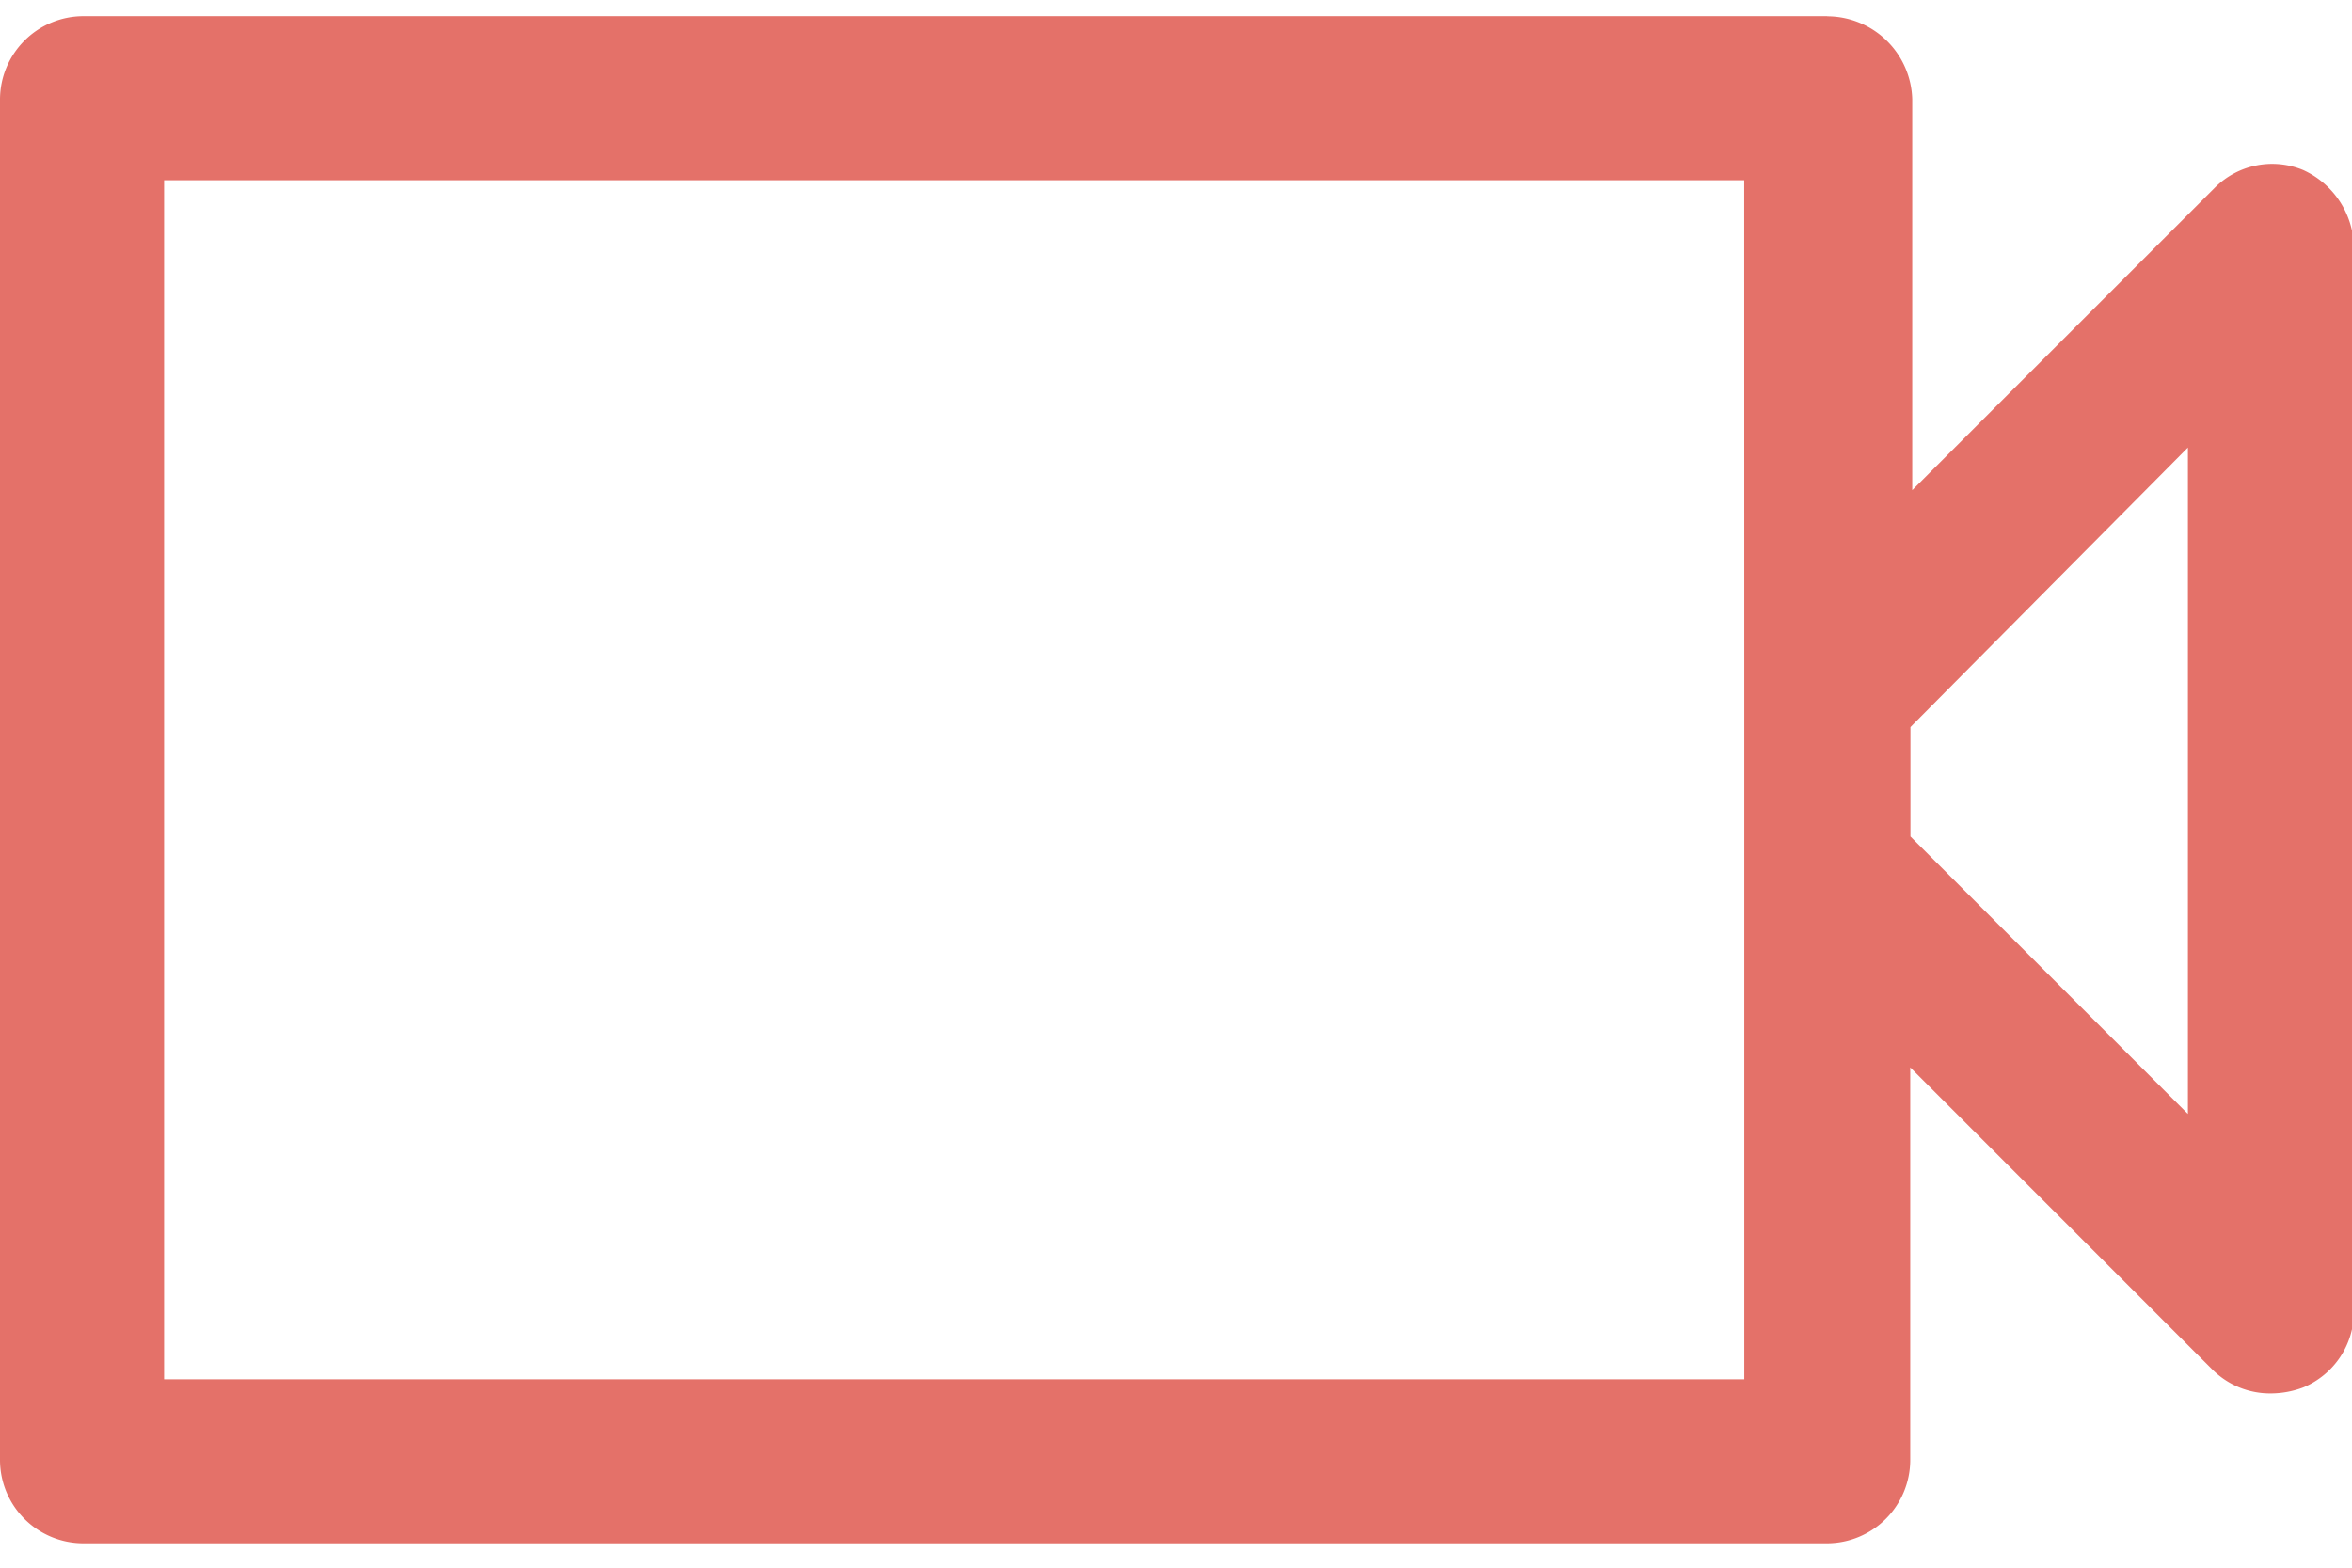 <svg xmlns="http://www.w3.org/2000/svg" xmlns:xlink="http://www.w3.org/1999/xlink" width="34" height="22.667" viewBox="0 0 34 22.667">
  <defs>
    <clipPath id="clip-path">
      <rect id="Rectangle_25" data-name="Rectangle 25" width="34" height="22.667" fill="#e47169"/>
    </clipPath>
  </defs>
  <g id="Group_28" data-name="Group 28" transform="translate(-453 -470)">
    <g id="Group_27" data-name="Group 27" transform="translate(453 470)">
      <g id="Group_26" data-name="Group 26" transform="translate(0 0)" clip-path="url(#clip-path)">
        <path id="Path_57" data-name="Path 57" d="M479.415,470.64H454.2a1.207,1.207,0,0,0-1.2,1.2V491.52a1.206,1.206,0,0,0,1.2,1.2h25.214a1.206,1.206,0,0,0,1.2-1.2v-5.681l4.363,4.364a1.179,1.179,0,0,0,.85.35,1.331,1.331,0,0,0,.469-.087,1.189,1.189,0,0,0,.732-1.112V473.979a1.255,1.255,0,0,0-.732-1.114,1.171,1.171,0,0,0-1.289.265l-4.364,4.363v-5.651a1.232,1.232,0,0,0-1.23-1.2Zm-1.2,9.752v9.957H455.372V473.012h22.842Zm6.413-3.515v9.635l-4.011-4.012v-1.581Zm0,0" transform="translate(-453 -470.406)" fill="#e47169"/>
      </g>
    </g>
  </g>
</svg>
